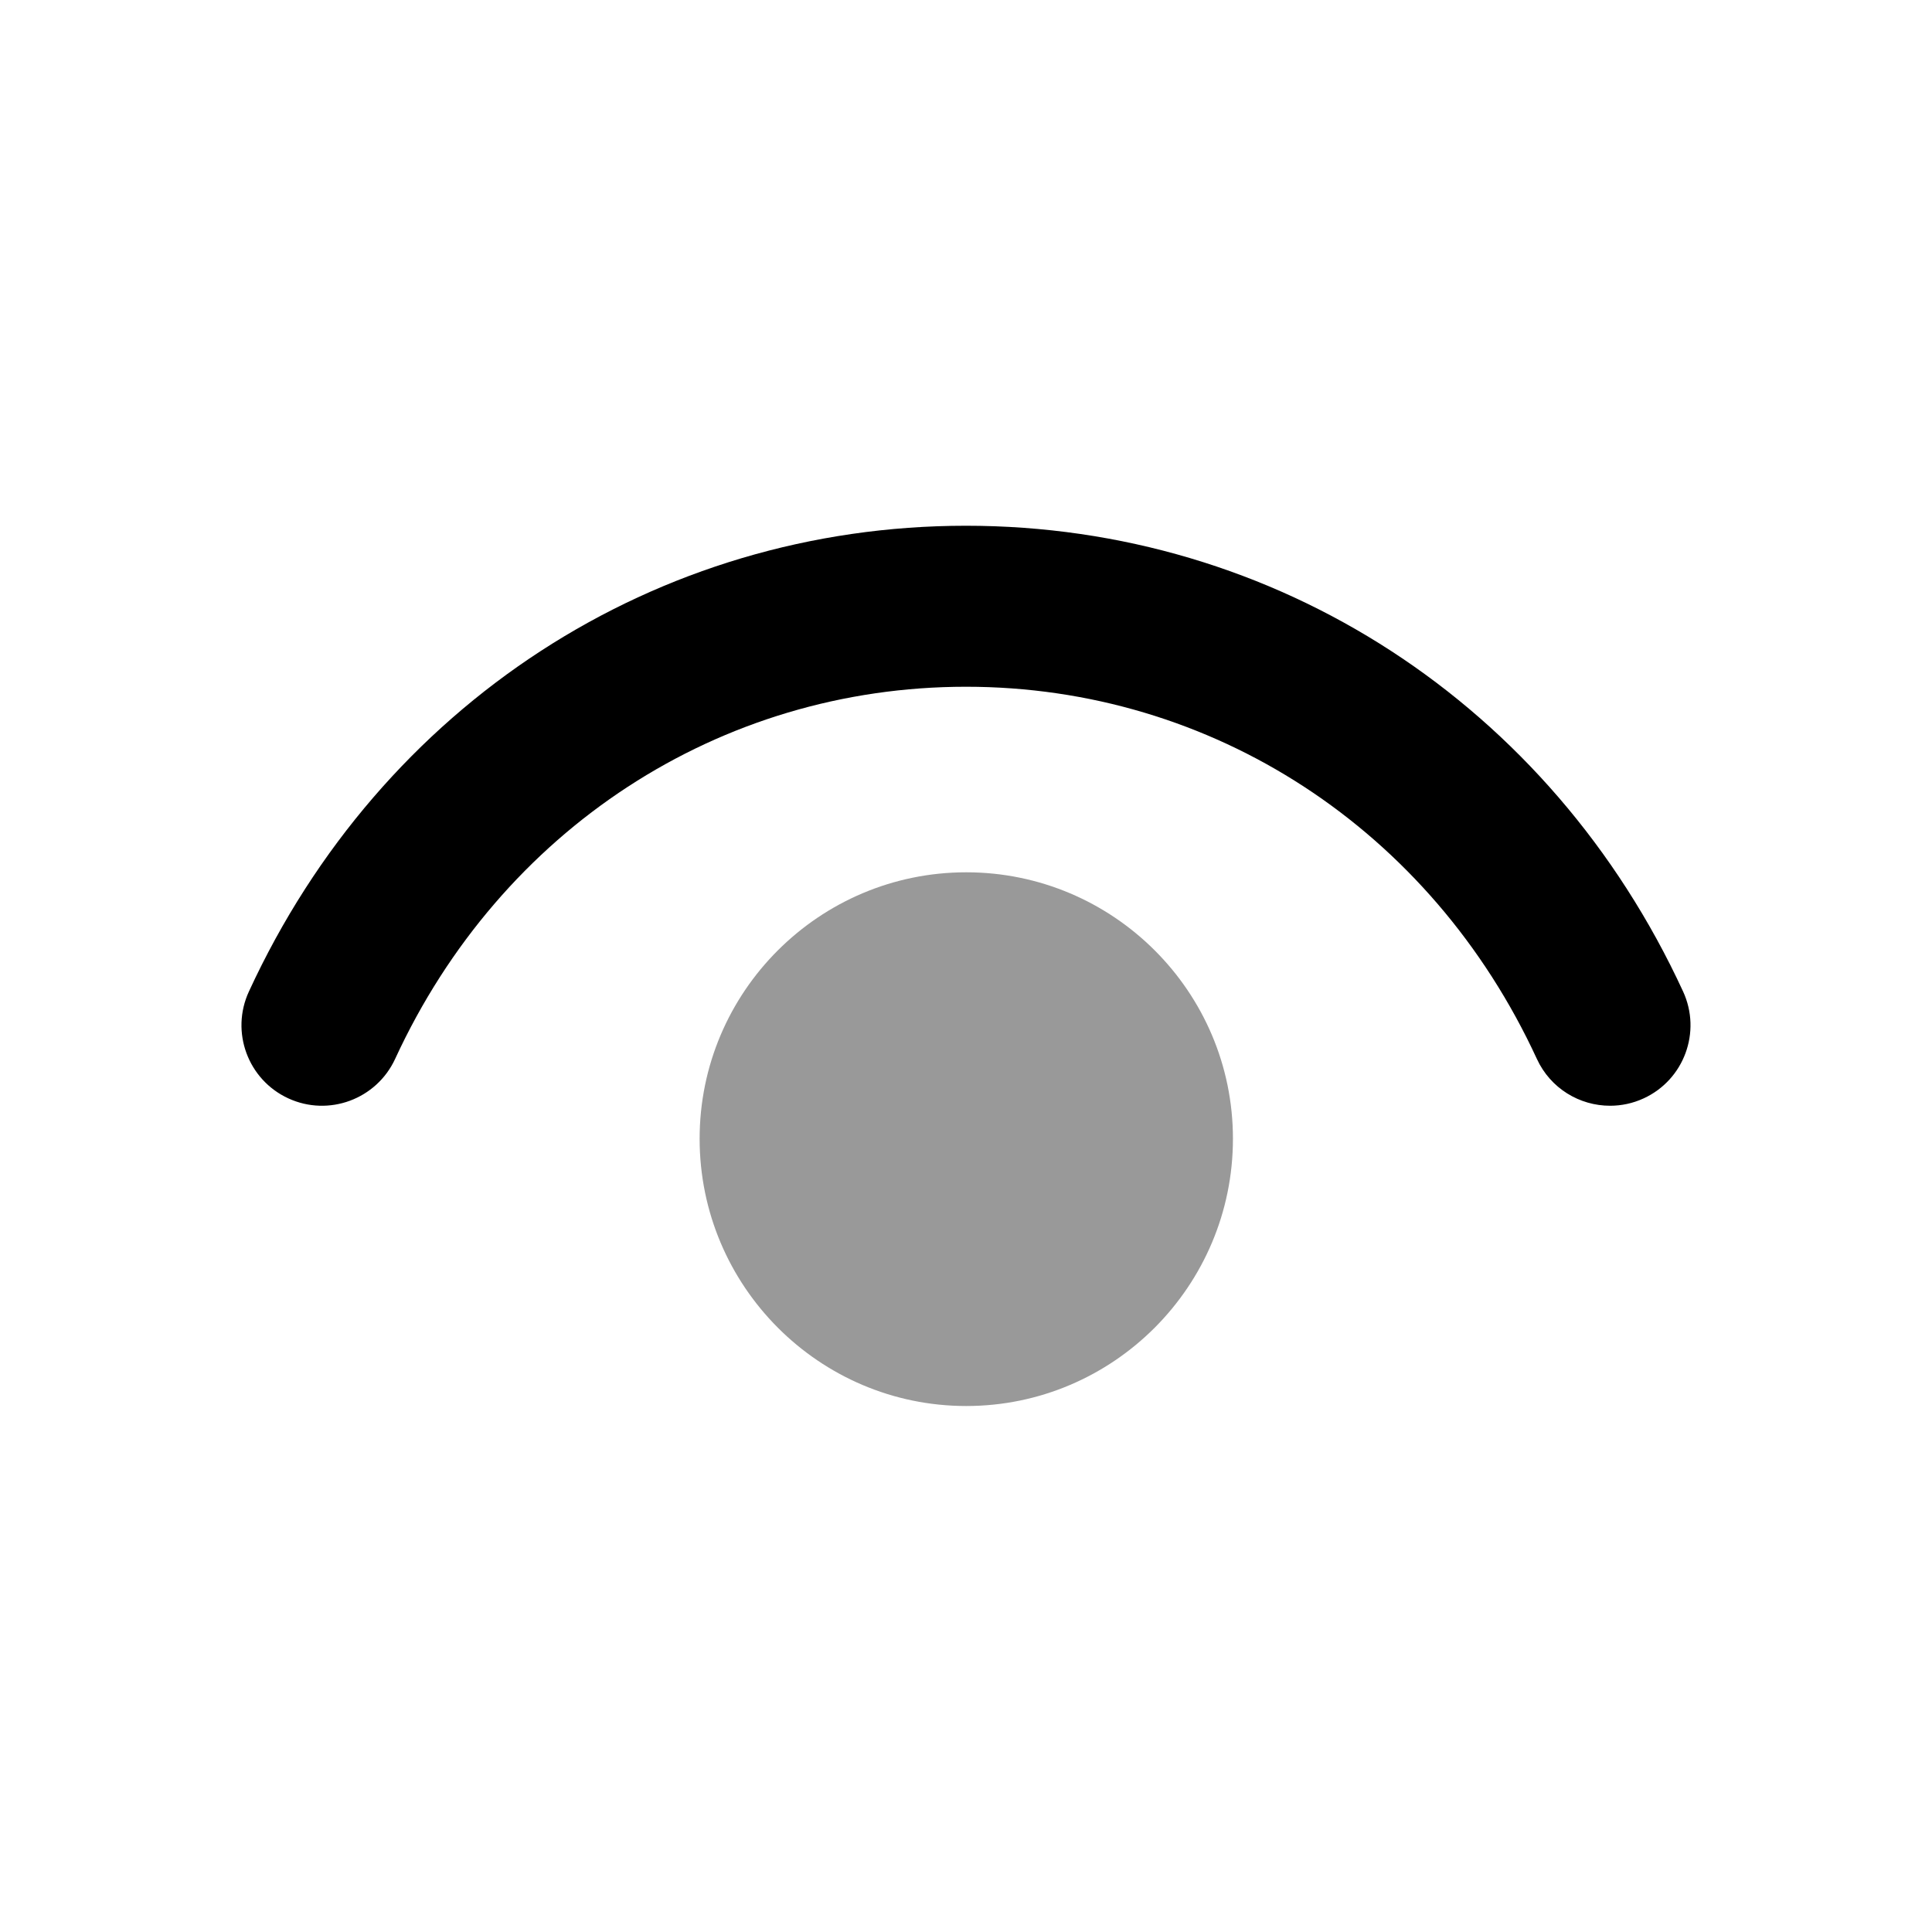 <svg width="24" height="24" viewBox="0 0 24 24" fill="none" xmlns="http://www.w3.org/2000/svg">
<path fill-rule="evenodd" clip-rule="evenodd" d="M20.908 12.317C19.262 8.748 15.848 6.531 12 6.531C8.151 6.531 4.737 8.748 3.092 12.317C2.86 12.819 3.08 13.413 3.581 13.644C4.084 13.876 4.677 13.654 4.908 13.155C6.223 10.302 8.94 8.531 12 8.531C15.059 8.531 17.776 10.302 19.092 13.155C19.261 13.521 19.622 13.736 20.001 13.736C20.14 13.736 20.283 13.707 20.419 13.644C20.92 13.413 21.139 12.819 20.908 12.317Z" fill="black"/>
<path opacity="0.4" fill-rule="evenodd" clip-rule="evenodd" d="M12.003 10.836C10.177 10.836 8.691 12.32 8.691 14.146C8.691 15.977 10.177 17.466 12.003 17.466C13.83 17.466 15.316 15.977 15.316 14.146C15.316 12.32 13.83 10.836 12.003 10.836Z" fill="black"/>
</svg>